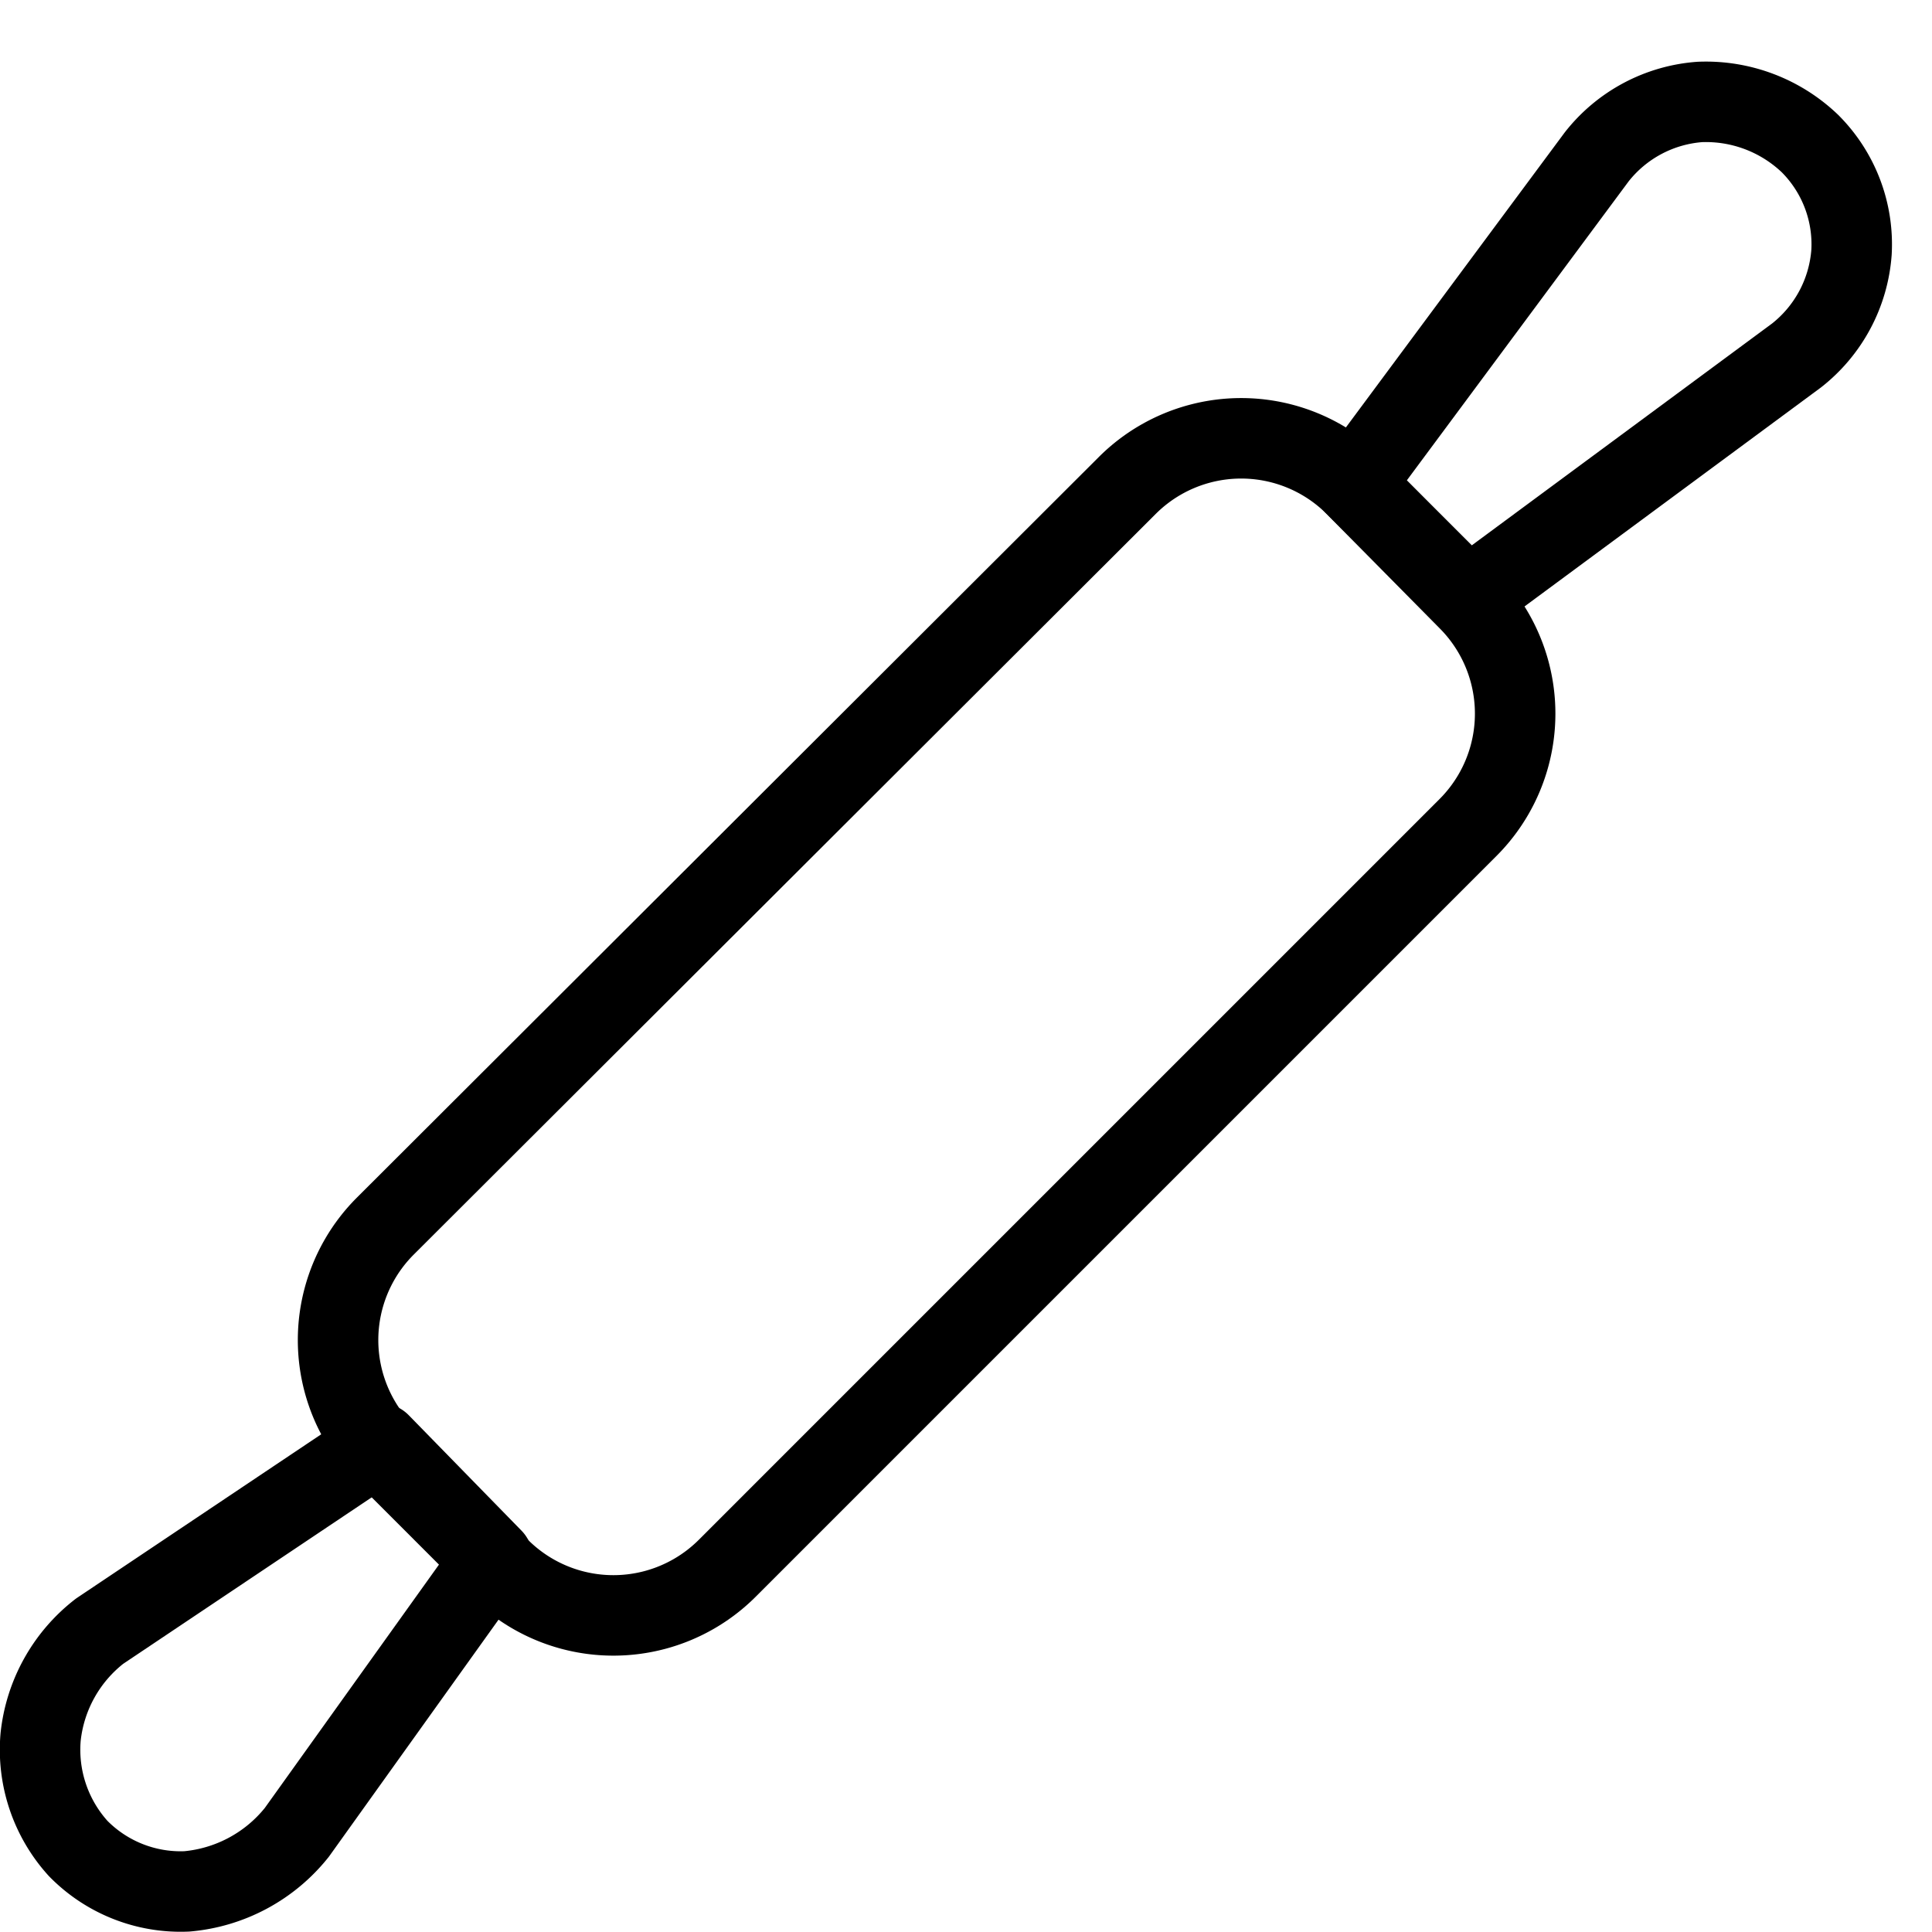 <svg xmlns="http://www.w3.org/2000/svg" viewBox="0 0 144.027 144.006"><path d="M109.4,44.7a12.011,12.011,0,0,1,0,17L54.2,116.9a12.011,12.011,0,0,1-17,0l-8.5-8.5a12.011,12.011,0,0,1,0-17L84,36.2a12.011,12.011,0,0,1,17,0Z" transform="translate(0.027)" style="fill:none;stroke:#000;stroke-linejoin:round;stroke-width:6px"/><path d="M134.9,10.7a10.615,10.615,0,0,1,3.1,8.1,10.777,10.777,0,0,1-4.1,7.7L109.4,44.6l-8.5-8.5L119,11.7a10.777,10.777,0,0,1,7.7-4.1A11.226,11.226,0,0,1,134.9,10.7Z" transform="translate(0.027)" style="fill:none;stroke:#000;stroke-linejoin:round;stroke-width:6px"/><path d="M5.8,137.8a10.7,10.7,0,0,0,8.1,3.2,11.811,11.811,0,0,0,8.2-4.4l14.6-20.4-8.4-8.6-20.9,14A11.509,11.509,0,0,0,3,129.5,10.96,10.96,0,0,0,5.8,137.8Z" transform="translate(0.027)" style="fill:none;stroke:#000;stroke-linejoin:round;stroke-width:6px"/><rect x="0.027" width="144" height="144" style="fill:none"/></svg>